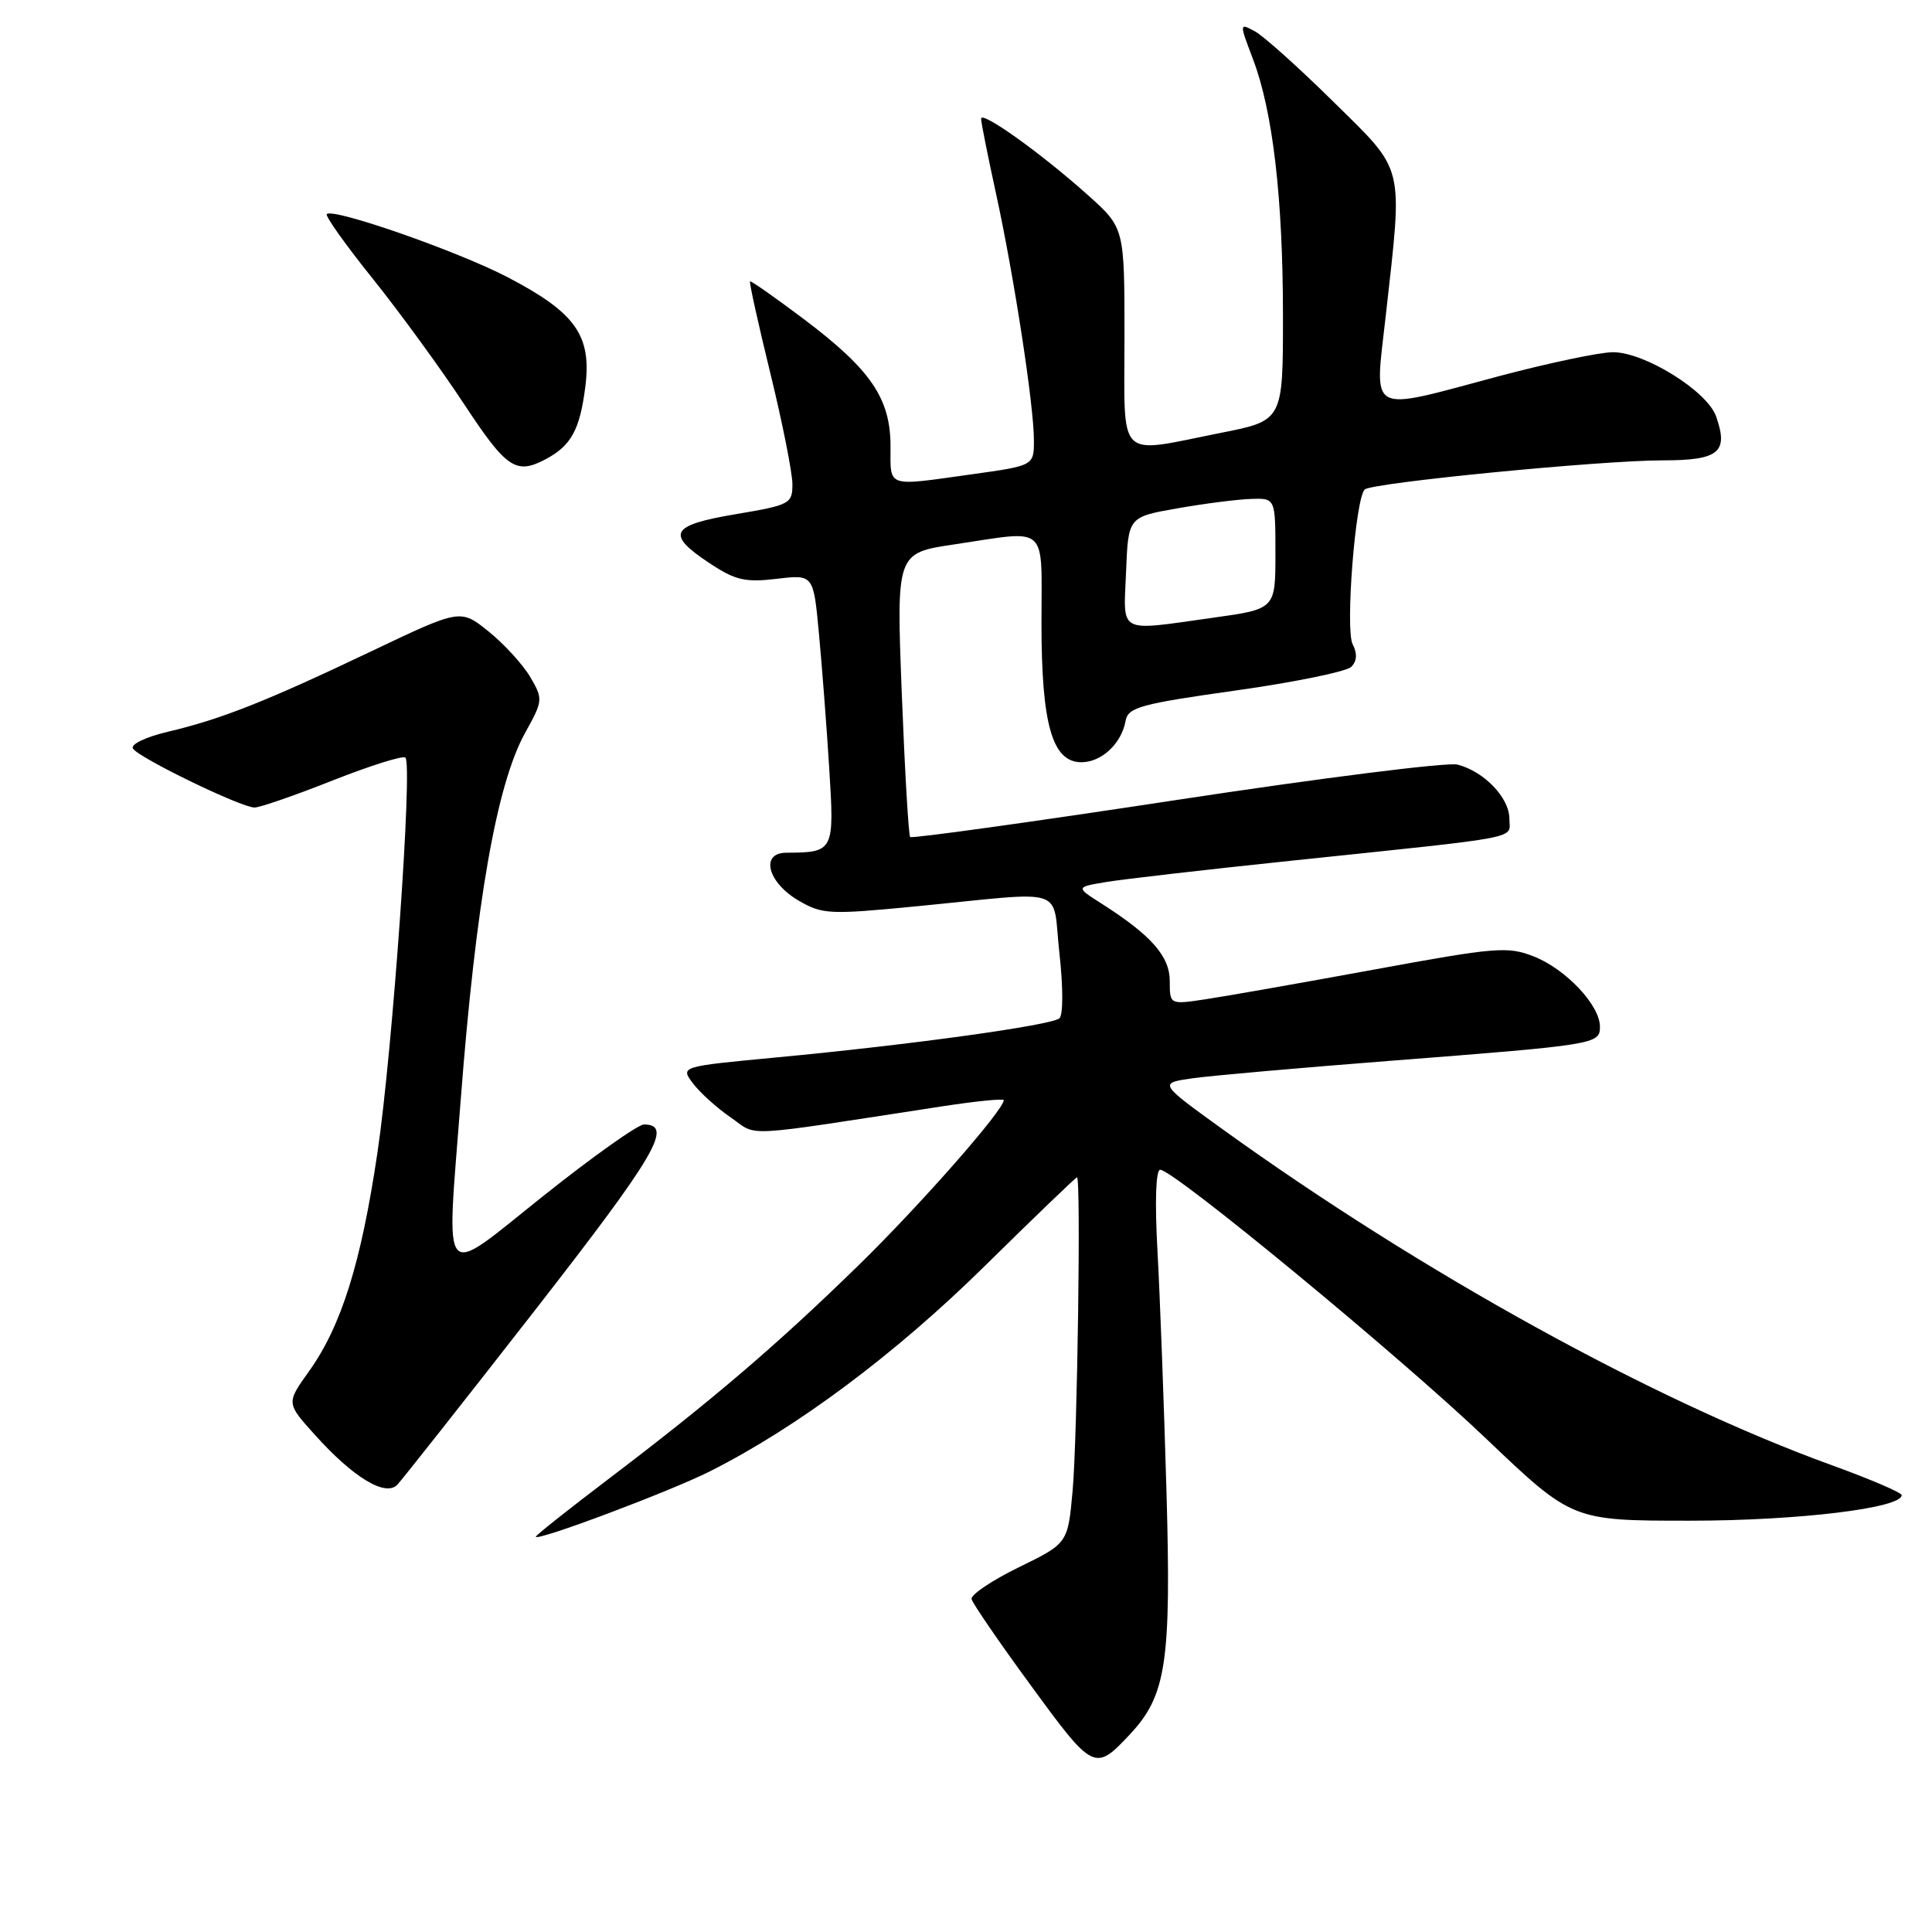 <?xml version="1.0" encoding="UTF-8" standalone="no"?>
<!DOCTYPE svg PUBLIC "-//W3C//DTD SVG 1.1//EN" "http://www.w3.org/Graphics/SVG/1.1/DTD/svg11.dtd" >
<svg xmlns="http://www.w3.org/2000/svg" xmlns:xlink="http://www.w3.org/1999/xlink" version="1.1" viewBox="0 0 256 256">
 <g >
 <path fill="currentColor"
d=" M 149.72 229.81 C 154.55 224.65 155.21 220.26 154.56 197.50 C 154.23 185.95 153.70 171.66 153.37 165.75 C 153.01 159.22 153.15 155.00 153.73 155.00 C 155.52 155.00 185.49 179.72 196.91 190.62 C 208.33 201.50 208.33 201.50 223.91 201.50 C 238.22 201.50 252.03 199.83 251.98 198.11 C 251.98 197.78 247.81 195.99 242.73 194.15 C 219.13 185.60 188.36 168.62 162.01 149.64 C 153.53 143.52 153.53 143.52 158.01 142.88 C 160.48 142.53 172.18 141.50 184.00 140.58 C 211.55 138.44 212.00 138.37 212.00 136.03 C 212.00 133.20 207.48 128.41 203.25 126.74 C 199.77 125.37 198.26 125.50 181.98 128.49 C 172.35 130.26 162.33 132.02 159.73 132.41 C 155.00 133.12 155.00 133.12 155.00 130.01 C 155.00 126.72 152.58 123.96 146.02 119.77 C 142.53 117.55 142.53 117.55 146.52 116.88 C 148.71 116.51 159.72 115.24 171.00 114.06 C 202.48 110.76 200.00 111.24 200.00 108.48 C 200.00 105.70 196.63 102.20 193.11 101.31 C 191.78 100.98 175.01 103.09 155.84 106.01 C 136.67 108.93 120.81 111.13 120.60 110.91 C 120.39 110.68 119.89 102.12 119.49 91.89 C 118.77 73.28 118.77 73.28 126.42 72.14 C 139.10 70.25 138.00 69.27 138.00 82.53 C 138.00 96.01 139.43 101.00 143.29 101.00 C 145.97 101.00 148.61 98.53 149.15 95.50 C 149.47 93.73 151.13 93.27 163.71 91.50 C 171.52 90.40 178.42 88.99 179.05 88.36 C 179.81 87.59 179.87 86.60 179.23 85.36 C 178.24 83.41 179.59 66.05 180.83 64.86 C 181.76 63.97 212.10 61.00 220.31 61.00 C 227.78 61.00 229.07 59.94 227.39 55.17 C 226.21 51.81 217.88 46.64 213.70 46.67 C 211.94 46.68 205.16 48.11 198.64 49.84 C 180.95 54.56 182.13 55.19 183.63 41.75 C 185.89 21.48 186.24 22.91 176.67 13.47 C 172.09 8.95 167.41 4.76 166.28 4.15 C 164.21 3.04 164.21 3.04 166.02 7.82 C 168.66 14.76 170.00 26.25 170.00 41.94 C 170.00 55.73 170.00 55.73 161.75 57.36 C 147.80 60.13 149.00 61.33 149.00 44.59 C 149.00 30.19 149.00 30.19 144.14 25.84 C 137.95 20.30 130.00 14.62 130.00 15.73 C 130.00 16.21 130.89 20.67 131.98 25.66 C 134.37 36.61 137.00 53.74 137.00 58.34 C 137.00 61.70 137.00 61.70 128.75 62.85 C 117.32 64.45 118.00 64.68 118.00 59.15 C 118.00 52.80 115.39 48.97 106.52 42.29 C 102.71 39.42 99.50 37.17 99.38 37.29 C 99.26 37.41 100.47 42.90 102.08 49.48 C 103.69 56.07 105.00 62.68 105.00 64.16 C 105.00 66.75 104.67 66.92 97.50 68.13 C 88.81 69.59 88.18 70.76 94.01 74.62 C 97.43 76.89 98.73 77.19 102.90 76.70 C 107.78 76.12 107.78 76.12 108.50 83.81 C 108.90 88.04 109.52 96.09 109.87 101.70 C 110.57 112.84 110.52 112.95 104.18 112.99 C 100.69 113.01 101.72 116.94 105.83 119.34 C 108.96 121.16 109.89 121.21 121.33 120.10 C 141.88 118.10 139.36 117.28 140.38 126.32 C 140.88 130.81 140.88 134.48 140.38 134.93 C 139.33 135.86 120.53 138.46 102.82 140.12 C 90.14 141.32 90.14 141.32 91.82 143.55 C 92.75 144.78 95.00 146.82 96.84 148.08 C 100.53 150.62 97.62 150.77 124.75 146.61 C 129.29 145.91 133.00 145.54 133.00 145.78 C 133.00 147.09 121.92 159.69 113.82 167.60 C 103.02 178.15 94.38 185.54 80.74 195.89 C 75.38 199.96 71.00 203.43 71.00 203.62 C 71.00 204.30 88.75 197.64 94.07 194.96 C 105.64 189.13 118.64 179.42 130.46 167.78 C 137.04 161.30 142.55 156.00 142.71 156.00 C 143.24 156.00 142.76 190.43 142.13 197.50 C 141.50 204.50 141.50 204.50 135.00 207.67 C 131.43 209.42 128.61 211.31 128.74 211.89 C 128.87 212.46 132.43 217.65 136.65 223.41 C 144.87 234.66 145.09 234.76 149.72 229.81 Z  M 70.85 173.66 C 86.89 153.07 89.29 149.00 85.33 149.00 C 84.53 149.00 78.50 153.28 71.94 158.51 C 58.17 169.48 59.14 170.60 61.03 145.95 C 63.05 119.63 65.80 103.93 69.58 97.11 C 71.96 92.82 71.97 92.64 70.26 89.71 C 69.29 88.06 66.82 85.35 64.76 83.69 C 61.02 80.67 61.02 80.67 49.26 86.27 C 35.27 92.94 29.30 95.30 22.25 96.96 C 19.26 97.67 17.27 98.63 17.62 99.19 C 18.38 100.42 31.95 107.00 33.73 107.00 C 34.44 107.00 39.10 105.39 44.09 103.41 C 49.08 101.44 53.41 100.08 53.72 100.39 C 54.70 101.36 52.01 139.29 50.02 152.69 C 47.84 167.39 45.23 175.71 40.94 181.71 C 37.93 185.92 37.93 185.92 41.72 190.12 C 46.83 195.80 51.08 198.37 52.65 196.73 C 53.29 196.05 61.49 185.67 70.85 173.66 Z  M 72.32 60.84 C 75.68 59.05 76.83 56.95 77.55 51.31 C 78.43 44.46 76.30 41.45 67.28 36.74 C 60.66 33.29 44.14 27.52 43.30 28.37 C 43.06 28.60 45.82 32.49 49.44 36.99 C 53.05 41.50 58.49 48.97 61.53 53.60 C 67.13 62.10 68.38 62.93 72.32 60.84 Z  M 149.21 75.75 C 149.50 68.50 149.50 68.50 156.00 67.36 C 159.57 66.73 163.96 66.17 165.75 66.11 C 169.00 66.00 169.00 66.00 169.00 73.35 C 169.00 80.70 169.00 80.70 160.75 81.85 C 147.95 83.64 148.87 84.12 149.21 75.75 Z "/>
</g>
</svg>
